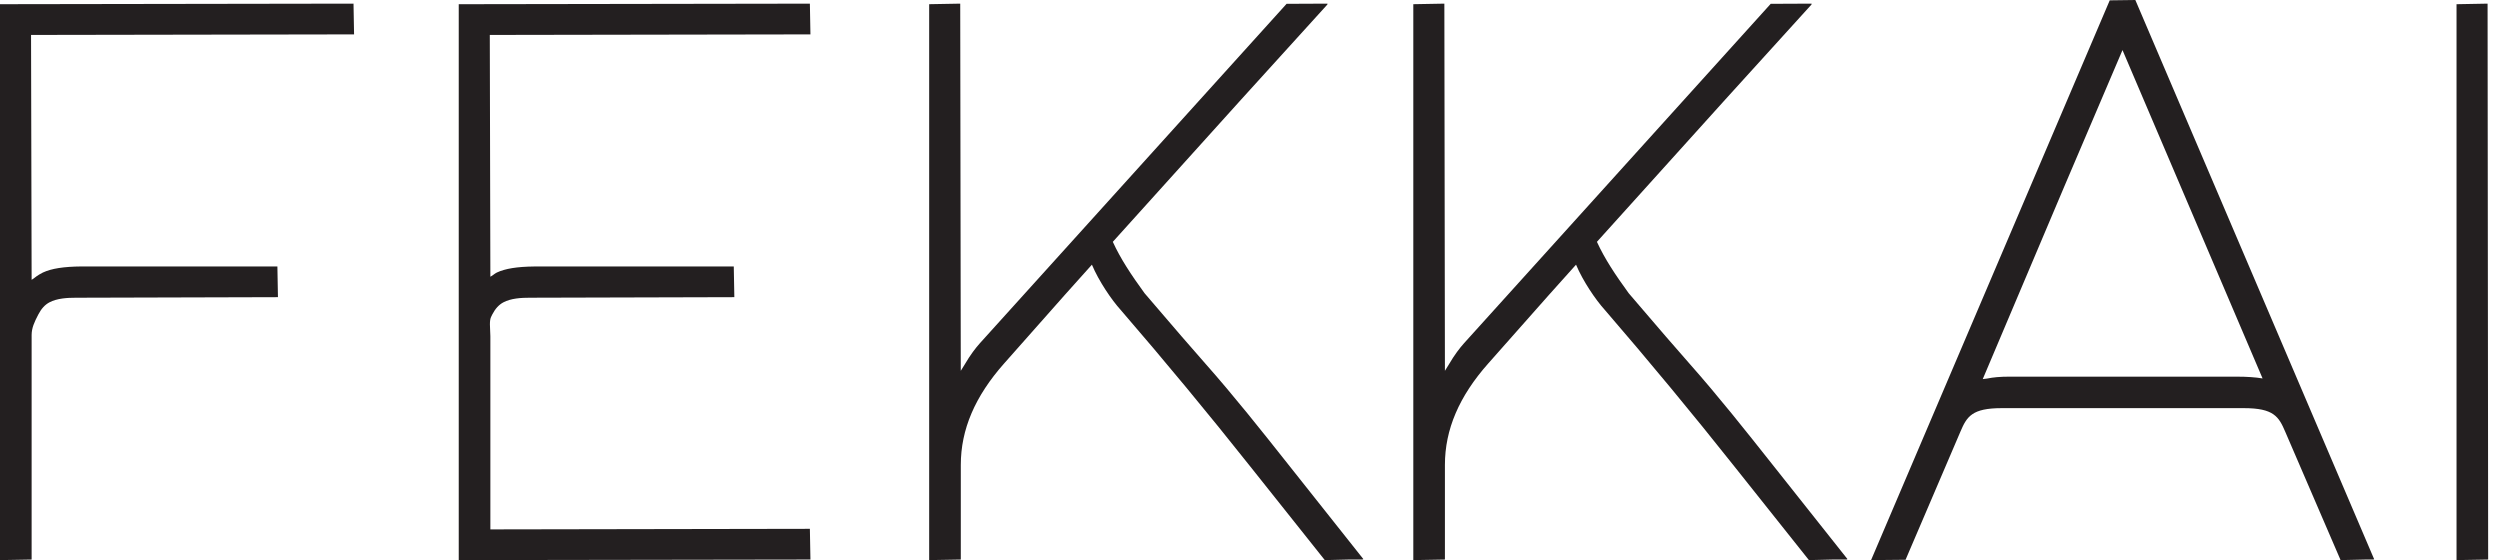 <?xml version="1.0" encoding="UTF-8"?>
<svg width="183px" height="41px" viewBox="0 0 183 41" version="1.1" xmlns="http://www.w3.org/2000/svg" xmlns:xlink="http://www.w3.org/1999/xlink">
    <g stroke="none" stroke-width="1" fill="none" fill-rule="evenodd">
        <g fill="#231F20">
            <polygon transform="translate(180.976, 20.633) rotate(-360) translate(-180.976, -20.633) " points="179.818 41 182.133 40.959 182.091 0.266 179.818 0.308"></polygon>
            <path d="M155.367,3.666 L165.621,27.702 C165.103,27.614 164.475,27.571 163.701,27.571 L147.078,27.571 C146.417,27.571 145.891,27.618 145.446,27.712 C145.345,27.726 145.231,27.734 145.137,27.75 L151.123,13.612 L155.367,3.666 Z M167.279,31.603 L171.331,41 L173.096,40.96 L173.753,40.96 L173.747,40.945 L173.792,40.944 L156.307,0 L154.433,0.025 L136.962,41 L139.487,40.975 L143.5,31.602 C143.969,30.499 144.34,29.876 146.524,29.876 L164.254,29.876 C166.438,29.876 166.809,30.5 167.279,31.603 L167.279,31.603 Z" transform="translate(155.377, 20.5) rotate(-360) translate(-155.377, -20.5) "></path>
            <path d="M117.464,22.676 C120.735,26.467 123.927,30.322 126.95,34.135 L132.414,41 L134.137,40.959 L135.208,40.959 L135.189,40.935 L135.24,40.933 L129.684,33.929 C127.758,31.498 125.768,28.985 123.657,26.602 C122.507,25.301 121.358,23.959 120.224,22.634 L119.223,21.466 C118.232,20.102 117.457,18.934 116.895,17.702 L126.272,7.306 L132.622,0.309 L132.585,0.309 L132.622,0.266 L129.616,0.28 L107.171,25.12 C106.879,25.442 106.453,25.992 106.06,26.673 C105.961,26.826 105.864,26.984 105.768,27.144 L105.727,0.266 L103.454,0.307 L103.454,41 L105.768,40.959 L105.768,34.031 C105.768,31.438 106.807,29.009 108.945,26.599 L113.385,21.584 L115.366,19.374 C115.868,20.574 116.818,21.969 117.464,22.676" transform="translate(119.347, 20.633) rotate(-360) translate(-119.347, -20.633) "></path>
            <path d="M82.025,22.676 C85.289,26.457 88.48,30.313 91.511,34.135 L96.975,41 L98.698,40.959 L99.769,40.959 L99.75,40.935 L99.803,40.933 L94.245,33.927 C92.317,31.494 90.324,28.978 88.22,26.602 C87.075,25.309 85.932,23.972 84.791,22.64 L83.784,21.466 C82.794,20.105 82.021,18.936 81.458,17.702 L90.837,7.304 L97.184,0.309 L97.146,0.309 L97.184,0.266 L94.178,0.28 L71.732,25.12 C71.441,25.44 71.017,25.989 70.624,26.669 C70.524,26.824 70.426,26.982 70.329,27.144 L70.289,0.357 L70.289,0.309 L70.289,0.266 L68.015,0.307 L68.015,41 L70.331,40.959 L70.331,34.031 C70.331,31.438 71.369,29.009 73.507,26.599 L77.958,21.572 L79.928,19.374 C80.429,20.574 81.381,21.969 82.025,22.676" transform="translate(83.909, 20.633) rotate(-360) translate(-83.909, -20.633) "></path>
            <path d="M59.283,40.959 L59.283,40.959 L59.324,40.959 L59.283,38.71 L36.052,38.751 L35.895,38.751 L35.895,24.61 C35.895,24.486 35.888,24.351 35.878,24.187 C35.87,24.044 35.862,23.894 35.862,23.749 C35.862,23.499 35.888,23.328 35.942,23.21 L36.029,23.03 C36.249,22.601 36.515,22.31 36.842,22.134 C37.409,21.834 38.148,21.793 38.796,21.793 L53.754,21.752 L53.712,19.504 C53.712,19.504 39.547,19.504 39.098,19.507 C37.844,19.522 36.979,19.662 36.365,19.951 C36.327,19.969 36.183,20.054 36.022,20.18 C35.982,20.204 35.939,20.229 35.895,20.256 L35.853,2.558 L59.324,2.517 L59.283,0.267 L33.58,0.308 L33.58,41 L59.019,40.959 L59.283,40.959 Z" transform="translate(46.452, 20.633) rotate(-360) translate(-46.452, -20.633) "></path>
            <path d="M2.315,24.526 C2.315,24.004 2.518,23.571 2.806,23.018 C3.025,22.594 3.292,22.305 3.617,22.132 C4.183,21.834 4.92,21.794 5.567,21.794 L20.346,21.752 L20.305,19.503 C20.305,19.503 6.459,19.503 5.972,19.504 C4.665,19.515 3.767,19.656 3.139,19.95 C3.026,20.004 2.755,20.147 2.466,20.383 C2.416,20.416 2.367,20.446 2.315,20.483 L2.273,2.618 L2.273,2.558 L25.918,2.517 L25.877,0.266 L-1.09601217e-12,0.307 L-1.09601217e-12,41 L2.315,40.959 L2.315,24.526 Z" transform="translate(12.959, 20.633) rotate(-360) translate(-12.959, -20.633) "></path>
        </g>
    </g>
</svg>